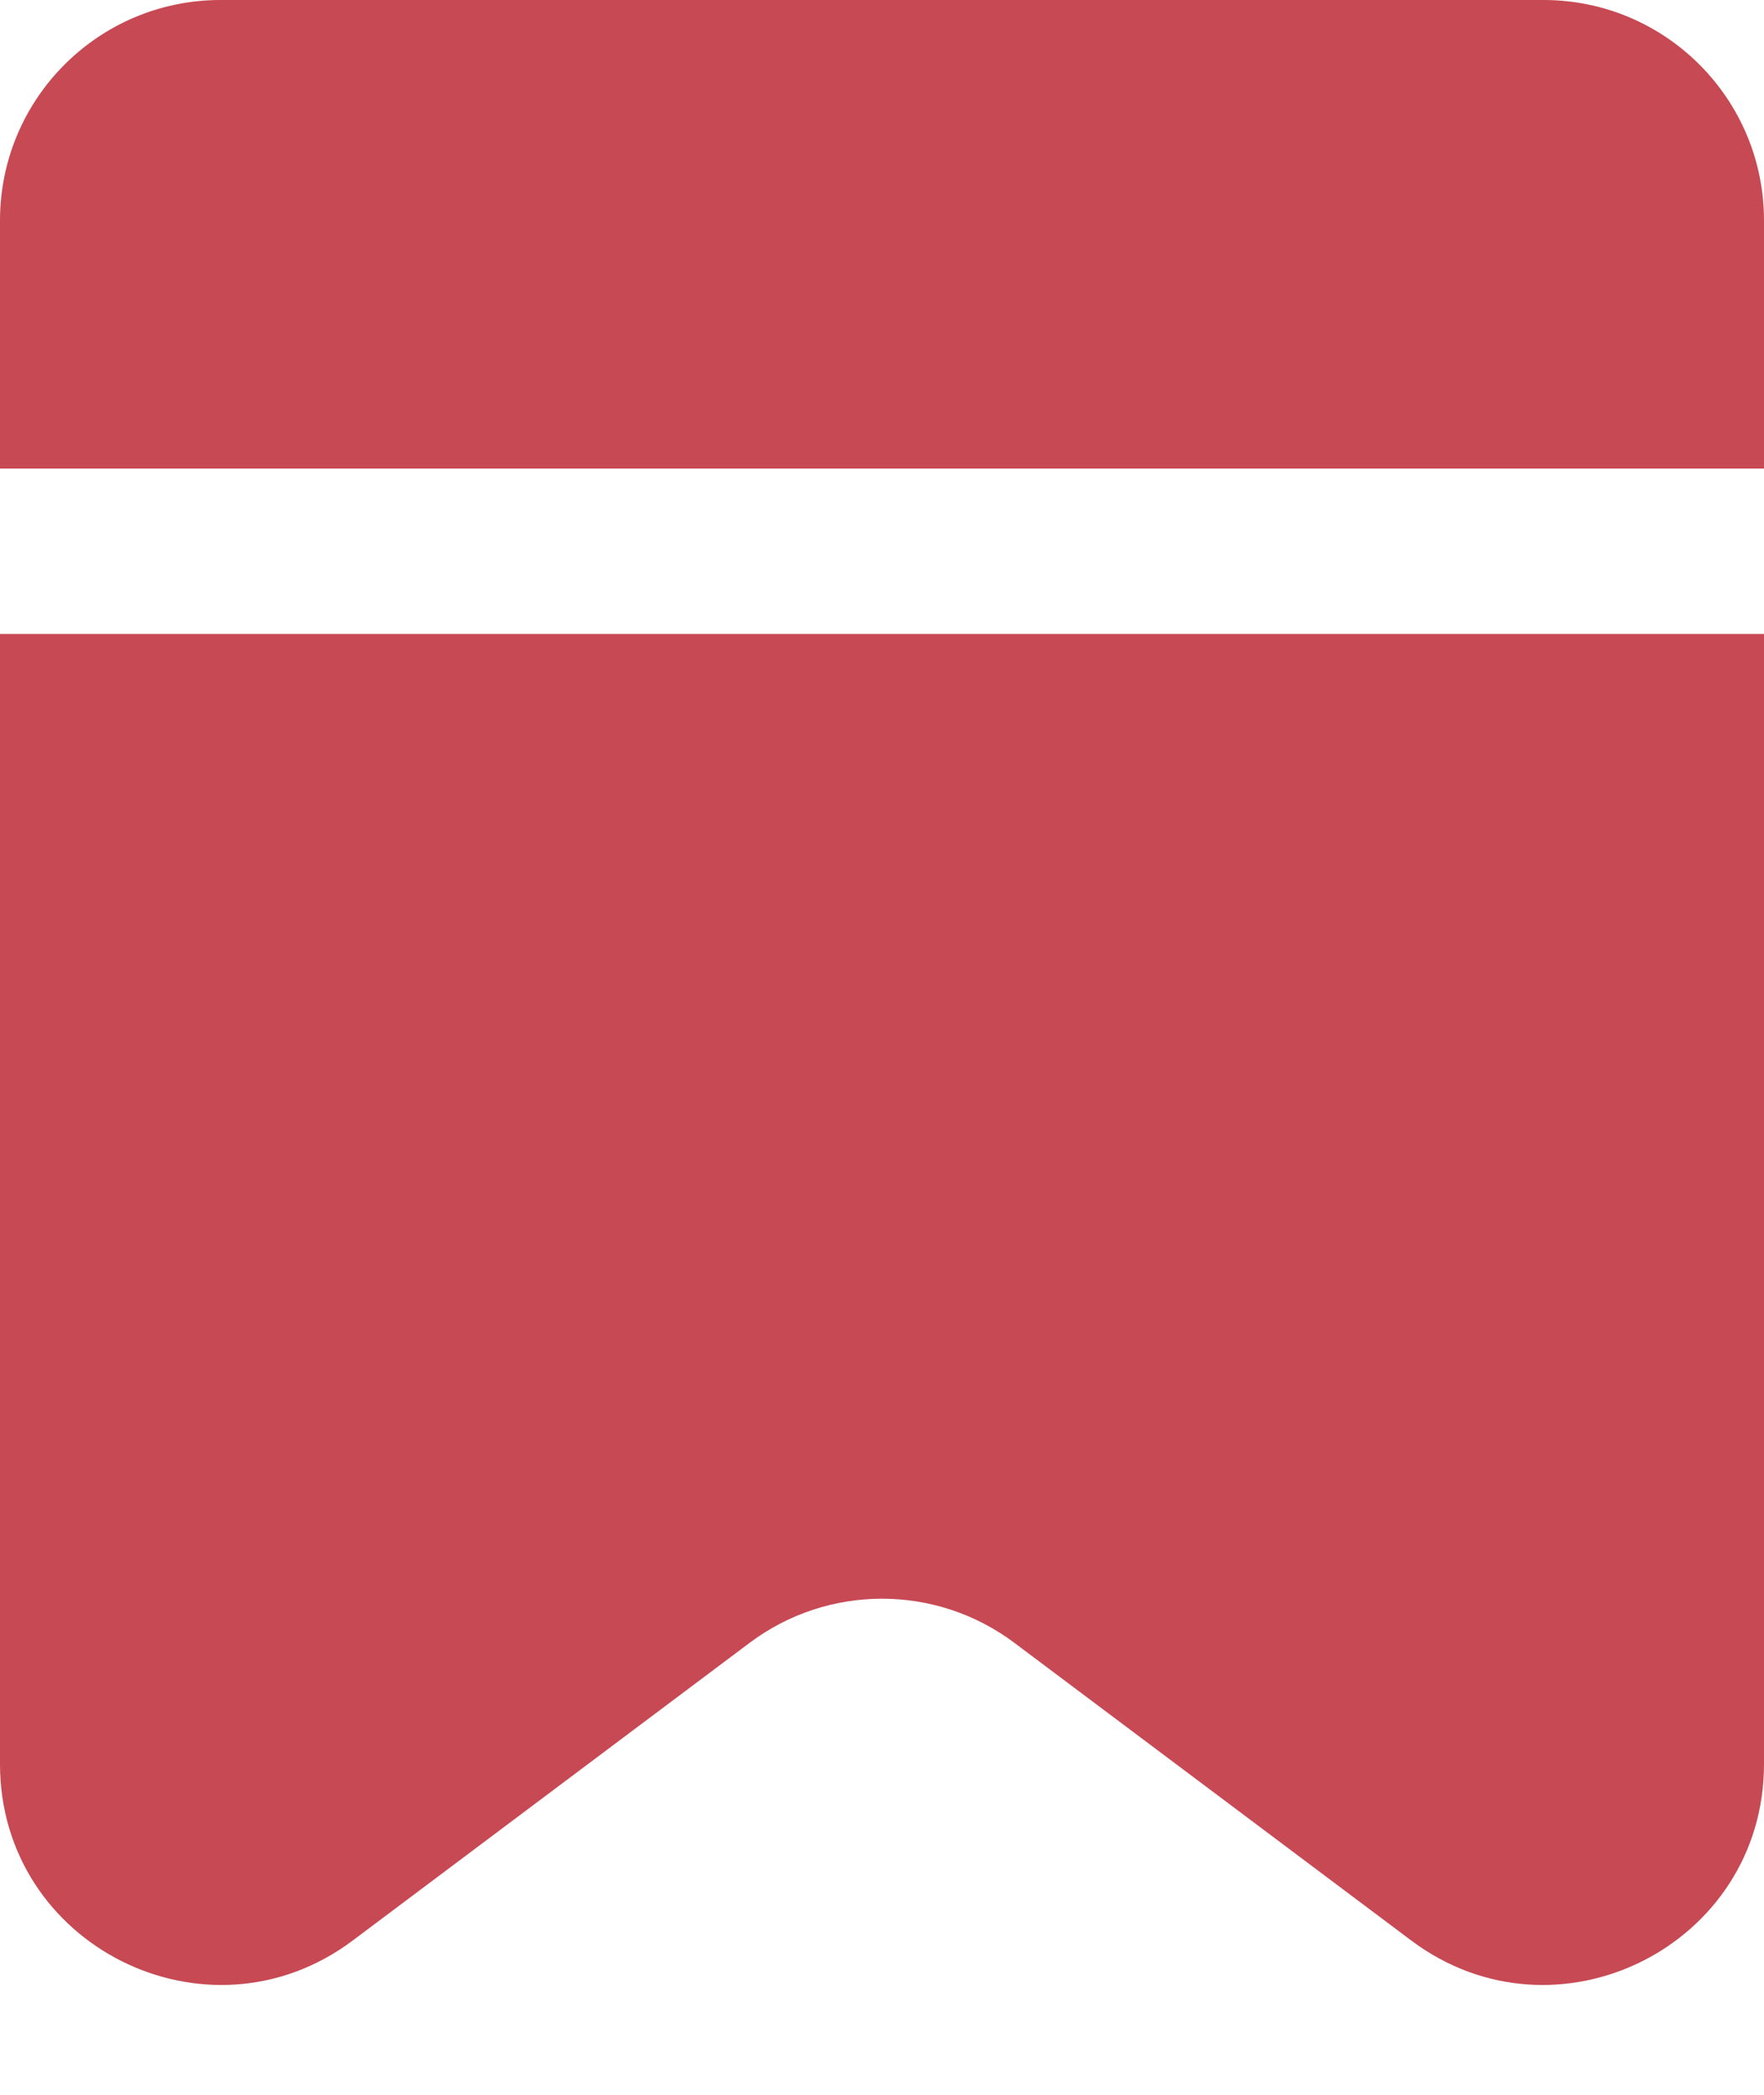 <svg width="16" height="19" viewBox="0 0 16 19" fill="none" xmlns="http://www.w3.org/2000/svg">
<path fill-rule="evenodd" clip-rule="evenodd" d="M0 5.75V16C0 17.648 1.882 18.589 3.2 17.6L6.8 14.9C7.511 14.367 8.489 14.367 9.2 14.9L12.8 17.6C14.118 18.589 16 17.648 16 16V5.75H0ZM0 4.25H16V2C16 0.895 15.105 0 14 0H2C0.895 0 0 0.895 0 2V4.25Z" fill="#C74953"/>
</svg>
